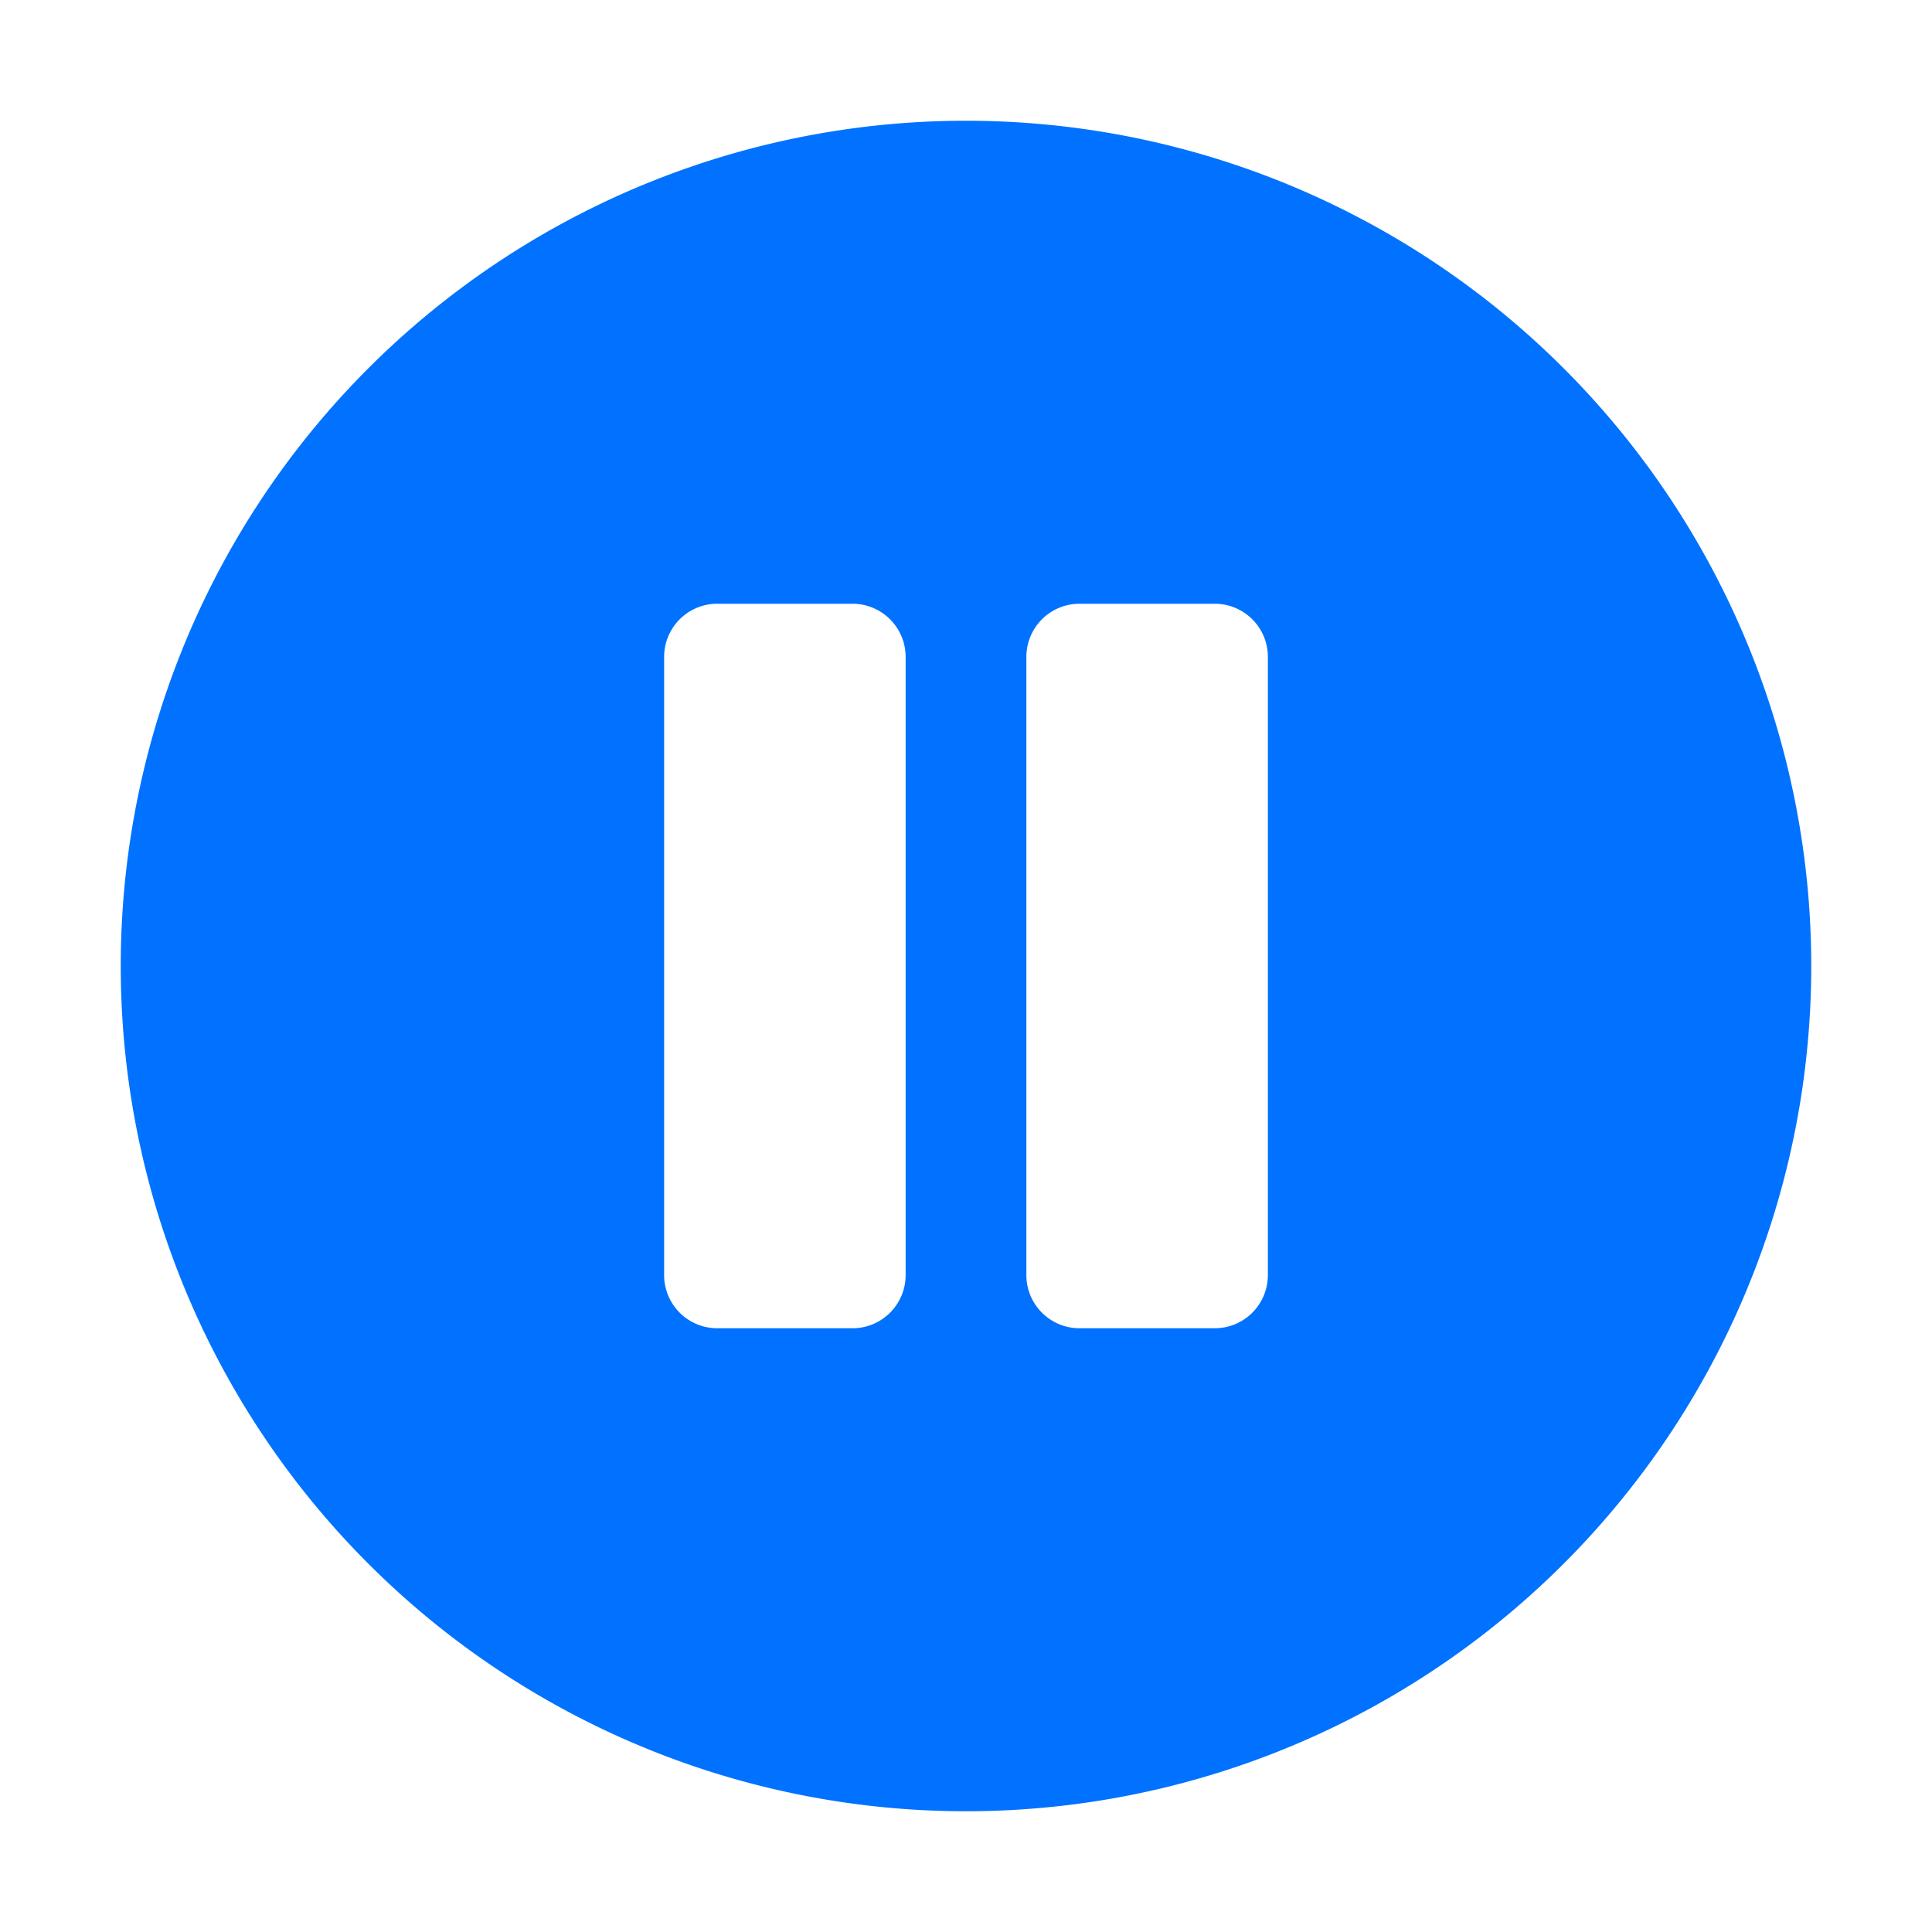 <svg xmlns="http://www.w3.org/2000/svg" viewBox="0 0 64 64"><defs><style>.cls-1{fill:#0072ff;}</style></defs><title>Pause</title><g id="Layer_2" data-name="Layer 2"><path class="cls-1" d="M32,4A28,28,0,1,0,60,32,28,28,0,0,0,32,4ZM30,42.24A1.76,1.76,0,0,1,28.24,44H23.76A1.76,1.76,0,0,1,22,42.24V21.76A1.76,1.76,0,0,1,23.76,20h4.49A1.76,1.76,0,0,1,30,21.76Zm12,0A1.76,1.76,0,0,1,40.24,44H35.76A1.76,1.76,0,0,1,34,42.24V21.76A1.76,1.76,0,0,1,35.76,20h4.49A1.76,1.76,0,0,1,42,21.76Z"/></g></svg>